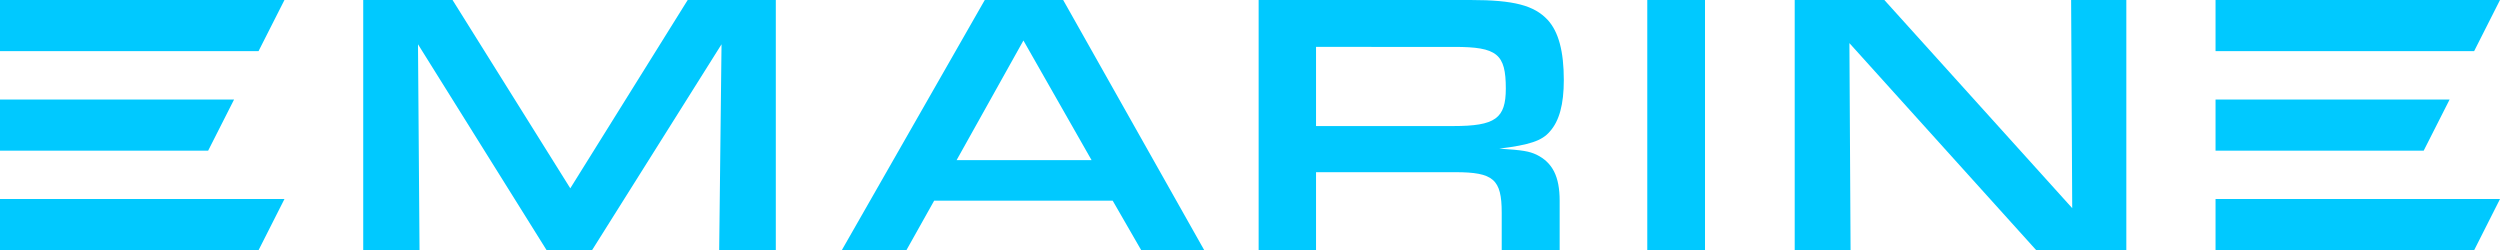 <svg xmlns="http://www.w3.org/2000/svg" viewBox="0 0 457.36 45.77"><defs><style>.cls-1{fill:#00c9ff;}</style></defs><g id="Layer_2" data-name="Layer 2"><g id="Lager_1" data-name="Lager 1"><path class="cls-1" d="M66.45,0H82.79l21.54,34.45L125.81,0h16.12V45.77H131.57L132,8.1,108.31,45.77H100L76.47,8.1l.28,37.67H66.45Z"/><path class="cls-1" d="M170.9,36.71l-5.08,9.06H154L180.16,0H194.5l25.81,45.77H208.78l-5.22-9.06Zm16.33-29.3L175,29.3h24.7Z"/><path class="cls-1" d="M230.26,0H269c8,0,11.67,1,14.14,3.64,2,2.19,2.95,5.76,2.95,11,0,4.46-.83,7.48-2.54,9.4-1.44,1.71-3.71,2.47-9.27,3.15,4.4.28,5.43.48,6.8,1.1,2.95,1.44,4.25,4,4.25,8.44v9.06H274.73V38.91c0-6.11-1.51-7.41-8.51-7.41H240.76V45.77h-10.5Zm35.61,23.06c7.69,0,9.61-1.38,9.61-6.87,0-6.31-1.58-7.61-9.4-7.61H240.76V23.06Z"/><path class="cls-1" d="M301.36,0h10.56V45.77H301.36Z"/><path class="cls-1" d="M328.33,0h16.4L379.1,38.08,378.9,0H389V45.77H372.52L338.34,7.89l.21,37.88H328.33Z"/><polygon class="cls-1" points="452.63 45.77 405.32 45.77 405.32 36.41 457.36 36.41 452.63 45.77"/><polygon class="cls-1" points="448.14 18.21 405.32 18.21 405.32 27.56 443.4 27.56 448.14 18.21"/><polygon class="cls-1" points="457.36 0 405.32 0 405.32 9.35 452.63 9.35 457.36 0"/><polygon class="cls-1" points="47.3 45.77 0 45.77 0 36.41 52.04 36.41 47.3 45.77"/><polygon class="cls-1" points="42.82 18.21 0 18.21 0 27.56 38.08 27.56 42.82 18.21"/><polygon class="cls-1" points="52.04 0 0 0 0 9.35 47.3 9.35 52.04 0"/></g></g></svg>